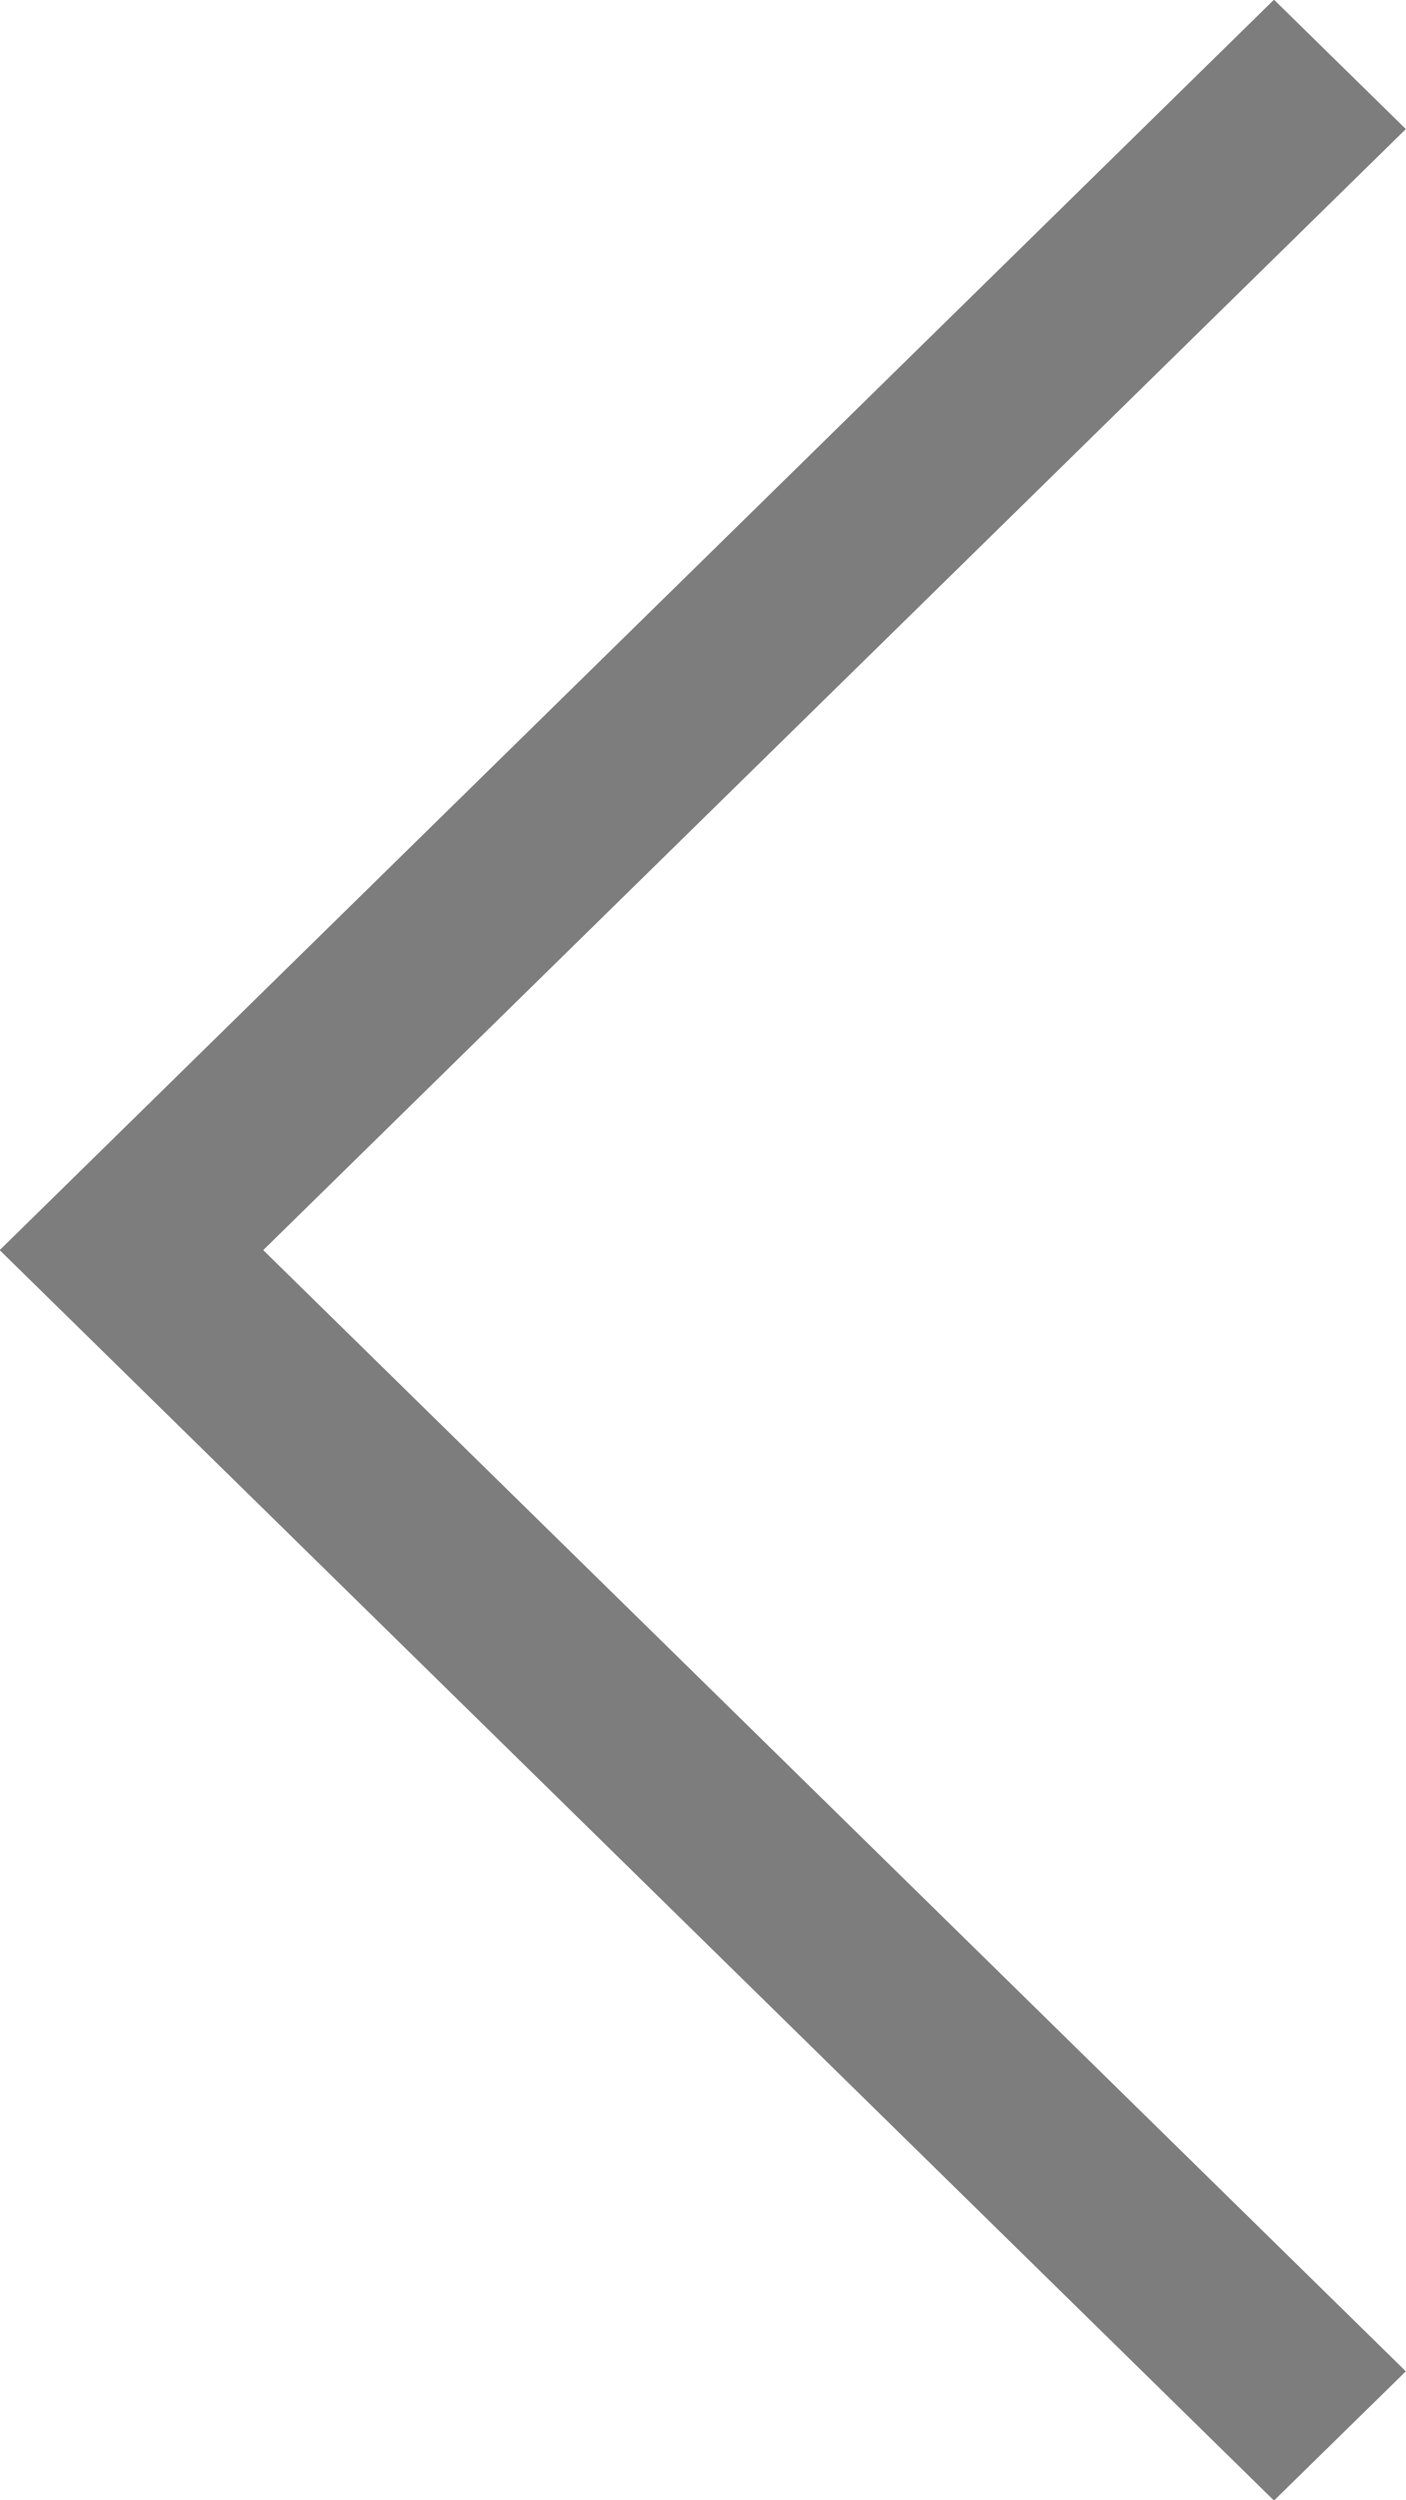 <svg xmlns="http://www.w3.org/2000/svg" xmlns:xlink="http://www.w3.org/1999/xlink" preserveAspectRatio="xMidYMid" width="9" height="16" viewBox="0 0 9 16">
  <defs>
    <style>
      .cls-1 {
        fill: #7d7d7d;
        fill-rule: evenodd;
      }
    </style>
  </defs>
  <path d="M8.999,15.175 L8.155,16.002 L-0.002,8.000 L8.155,-0.002 L8.999,0.826 L1.685,8.000 L8.999,15.175 Z" class="cls-1"/>
</svg>
